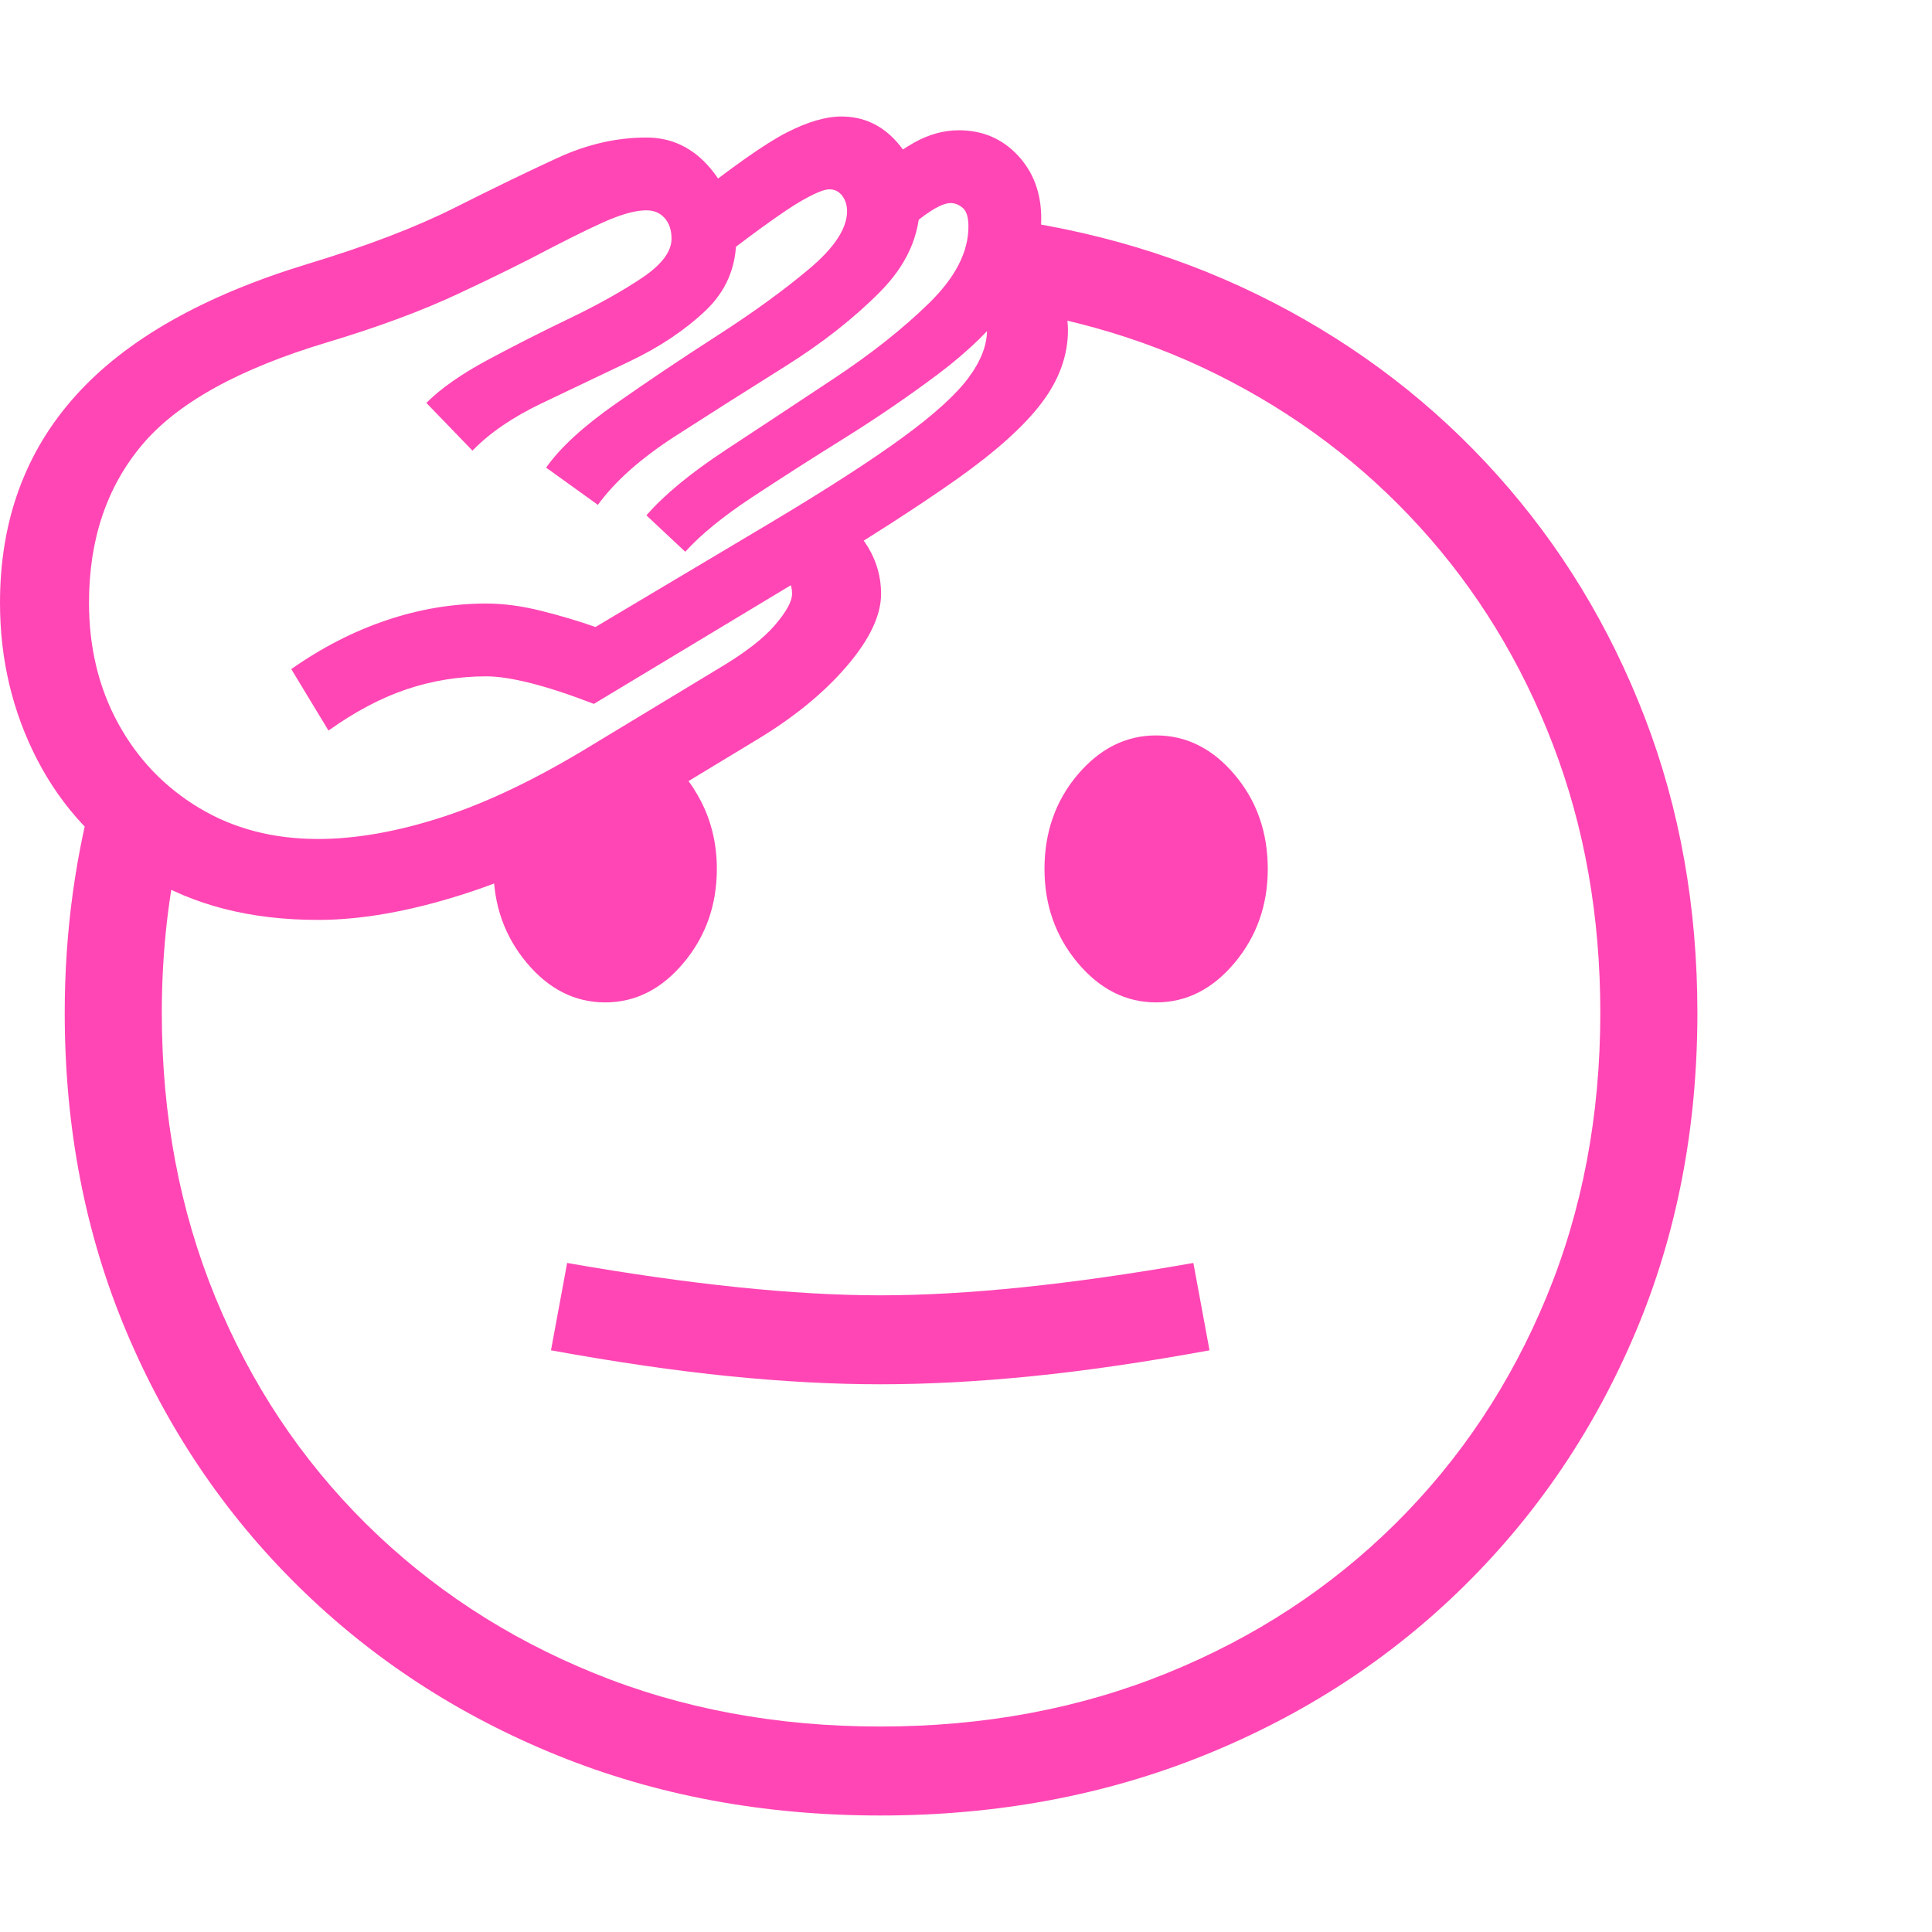 <svg version="1.1" xmlns="http://www.w3.org/2000/svg" style="fill:rgba(0,0,0,1.0)" width="256" height="256" viewBox="0 0 37.312 32.812"><path fill="rgb(255, 70, 180)" d="M17 32.812 C14.75 32.812 12.669 32.424 10.758 31.648 C8.846 30.872 7.18 29.784 5.758 28.383 C4.336 26.982 3.229 25.341 2.438 23.461 C1.646 21.581 1.25 19.531 1.25 17.312 C1.25 15.74 1.458 14.224 1.875 12.766 L3.438 14.234 C3.333 14.724 3.255 15.227 3.203 15.742 C3.151 16.258 3.125 16.781 3.125 17.312 C3.125 19.292 3.469 21.12 4.156 22.797 C4.844 24.474 5.812 25.932 7.062 27.172 C8.313 28.411 9.781 29.375 11.469 30.062 C13.156 30.75 15 31.094 17 31.094 C19 31.094 20.846 30.75 22.539 30.062 C24.232 29.375 25.703 28.411 26.953 27.172 C28.203 25.932 29.174 24.474 29.867 22.797 C30.56 21.12 30.906 19.292 30.906 17.312 C30.906 15.448 30.602 13.721 29.992 12.133 C29.383 10.544 28.526 9.143 27.422 7.93 C26.318 6.716 25.013 5.734 23.508 4.984 C22.003 4.234 20.349 3.776 18.547 3.609 L19.109 1.938 C21.089 2.177 22.911 2.727 24.578 3.586 C26.245 4.445 27.69 5.557 28.914 6.922 C30.138 8.286 31.089 9.849 31.766 11.609 C32.443 13.37 32.781 15.271 32.781 17.312 C32.781 19.531 32.385 21.581 31.594 23.461 C30.802 25.341 29.695 26.982 28.273 28.383 C26.852 29.784 25.18 30.872 23.258 31.648 C21.336 32.424 19.25 32.812 17 32.812 Z M17 24.484 C16.094 24.484 15.122 24.432 14.086 24.328 C13.049 24.224 11.901 24.057 10.641 23.828 L10.953 22.141 C13.328 22.557 15.344 22.766 17 22.766 C18.667 22.766 20.682 22.557 23.047 22.141 L23.359 23.828 C22.109 24.057 20.966 24.224 19.93 24.328 C18.893 24.432 17.917 24.484 17 24.484 Z M11.688 17.109 C11.104 17.109 10.599 16.854 10.172 16.344 C9.745 15.833 9.531 15.229 9.531 14.531 C9.531 14.448 9.534 14.365 9.539 14.281 C9.544 14.198 9.552 14.12 9.562 14.047 L12.766 12.312 C13.089 12.542 13.349 12.852 13.547 13.242 C13.745 13.633 13.844 14.062 13.844 14.531 C13.844 15.229 13.63 15.833 13.203 16.344 C12.776 16.854 12.271 17.109 11.688 17.109 Z M6.141 15.516 C4.839 15.516 3.729 15.232 2.812 14.664 C1.896 14.096 1.198 13.349 0.719 12.422 C0.24 11.495 0 10.484 0 9.391 C0 7.807 0.487 6.474 1.461 5.391 C2.435 4.307 3.932 3.458 5.953 2.844 C7.089 2.5 8.034 2.138 8.789 1.758 C9.544 1.378 10.206 1.057 10.773 0.797 C11.341 0.536 11.911 0.406 12.484 0.406 C12.974 0.406 13.385 0.604 13.719 1 C14.052 1.396 14.219 1.849 14.219 2.359 C14.219 2.911 14.021 3.375 13.625 3.75 C13.229 4.125 12.742 4.451 12.164 4.727 C11.586 5.003 11.018 5.273 10.461 5.539 C9.904 5.805 9.458 6.109 9.125 6.453 L8.234 5.531 C8.516 5.25 8.914 4.971 9.43 4.695 C9.945 4.419 10.474 4.151 11.016 3.891 C11.557 3.63 12.018 3.372 12.398 3.117 C12.779 2.862 12.969 2.609 12.969 2.359 C12.969 2.193 12.924 2.06 12.836 1.961 C12.747 1.862 12.63 1.812 12.484 1.812 C12.318 1.812 12.112 1.859 11.867 1.953 C11.622 2.047 11.208 2.245 10.625 2.547 C10.135 2.807 9.539 3.102 8.836 3.43 C8.133 3.758 7.297 4.068 6.328 4.359 C4.62 4.87 3.424 5.531 2.742 6.344 C2.06 7.156 1.719 8.172 1.719 9.391 C1.719 10.255 1.906 11.031 2.281 11.719 C2.656 12.406 3.177 12.951 3.844 13.352 C4.51 13.753 5.276 13.953 6.141 13.953 C6.87 13.953 7.669 13.813 8.539 13.531 C9.409 13.25 10.365 12.792 11.406 12.156 L13.859 10.672 C14.37 10.37 14.737 10.089 14.961 9.828 C15.185 9.568 15.297 9.365 15.297 9.219 C15.297 9.125 15.279 9.044 15.242 8.977 C15.206 8.909 15.151 8.859 15.078 8.828 L16.109 7.703 C16.38 7.839 16.599 8.044 16.766 8.32 C16.932 8.596 17.016 8.896 17.016 9.219 C17.016 9.635 16.794 10.102 16.352 10.617 C15.909 11.133 15.333 11.604 14.625 12.031 L12.172 13.516 C11.047 14.193 9.969 14.695 8.938 15.023 C7.906 15.352 6.974 15.516 6.141 15.516 Z M6.344 11.859 L5.625 10.672 C6.219 10.255 6.833 9.94 7.469 9.727 C8.104 9.513 8.745 9.406 9.391 9.406 C9.724 9.406 10.078 9.453 10.453 9.547 C10.828 9.641 11.177 9.745 11.5 9.859 L14.859 7.859 C15.974 7.193 16.833 6.638 17.438 6.195 C18.042 5.753 18.464 5.37 18.703 5.047 C18.943 4.724 19.062 4.417 19.062 4.125 C19.062 4.031 19.052 3.971 19.031 3.945 C19.01 3.919 18.974 3.906 18.922 3.906 L18.922 2.656 C19.339 2.656 19.727 2.794 20.086 3.07 C20.445 3.346 20.625 3.698 20.625 4.125 C20.625 4.615 20.456 5.083 20.117 5.531 C19.779 5.979 19.234 6.469 18.484 7 C17.734 7.531 16.745 8.167 15.516 8.906 L11.469 11.344 C11.01 11.167 10.607 11.034 10.258 10.945 C9.909 10.857 9.62 10.812 9.391 10.812 C8.859 10.812 8.346 10.896 7.852 11.062 C7.357 11.229 6.854 11.495 6.344 11.859 Z M22.328 17.109 C21.745 17.109 21.24 16.854 20.812 16.344 C20.385 15.833 20.172 15.229 20.172 14.531 C20.172 13.823 20.385 13.216 20.812 12.711 C21.24 12.206 21.745 11.953 22.328 11.953 C22.911 11.953 23.417 12.206 23.844 12.711 C24.271 13.216 24.484 13.823 24.484 14.531 C24.484 15.229 24.271 15.833 23.844 16.344 C23.417 16.854 22.911 17.109 22.328 17.109 Z M11.547 7.5 L10.547 6.781 C10.818 6.396 11.266 5.984 11.891 5.547 C12.516 5.109 13.172 4.669 13.859 4.227 C14.547 3.784 15.135 3.357 15.625 2.945 C16.115 2.534 16.359 2.161 16.359 1.828 C16.359 1.714 16.328 1.615 16.266 1.531 C16.203 1.448 16.12 1.406 16.016 1.406 C15.911 1.406 15.721 1.487 15.445 1.648 C15.169 1.81 14.682 2.156 13.984 2.688 L13.234 1.688 C14.13 0.979 14.781 0.521 15.188 0.312 C15.594 0.104 15.948 -0 16.25 -0 C16.677 -0 17.036 0.167 17.328 0.5 C17.62 0.833 17.766 1.224 17.766 1.672 C17.766 2.297 17.51 2.867 17 3.383 C16.49 3.898 15.872 4.383 15.148 4.836 C14.424 5.289 13.727 5.732 13.055 6.164 C12.383 6.596 11.88 7.042 11.547 7.5 Z M13.234 8.406 L12.484 7.703 C12.828 7.307 13.336 6.888 14.008 6.445 C14.68 6.003 15.378 5.542 16.102 5.062 C16.826 4.583 17.44 4.096 17.945 3.602 C18.451 3.107 18.703 2.615 18.703 2.125 C18.703 1.948 18.667 1.828 18.594 1.766 C18.521 1.703 18.443 1.672 18.359 1.672 C18.172 1.672 17.859 1.87 17.422 2.266 L16.734 1.203 C17.057 0.901 17.362 0.669 17.648 0.508 C17.935 0.346 18.224 0.266 18.516 0.266 C18.974 0.266 19.354 0.427 19.656 0.75 C19.958 1.073 20.109 1.479 20.109 1.969 C20.109 2.531 19.924 3.062 19.555 3.562 C19.185 4.063 18.708 4.531 18.125 4.969 C17.542 5.406 16.932 5.823 16.297 6.219 C15.661 6.615 15.068 6.995 14.516 7.359 C13.964 7.724 13.536 8.073 13.234 8.406 Z M37.312 27.344" /></svg>